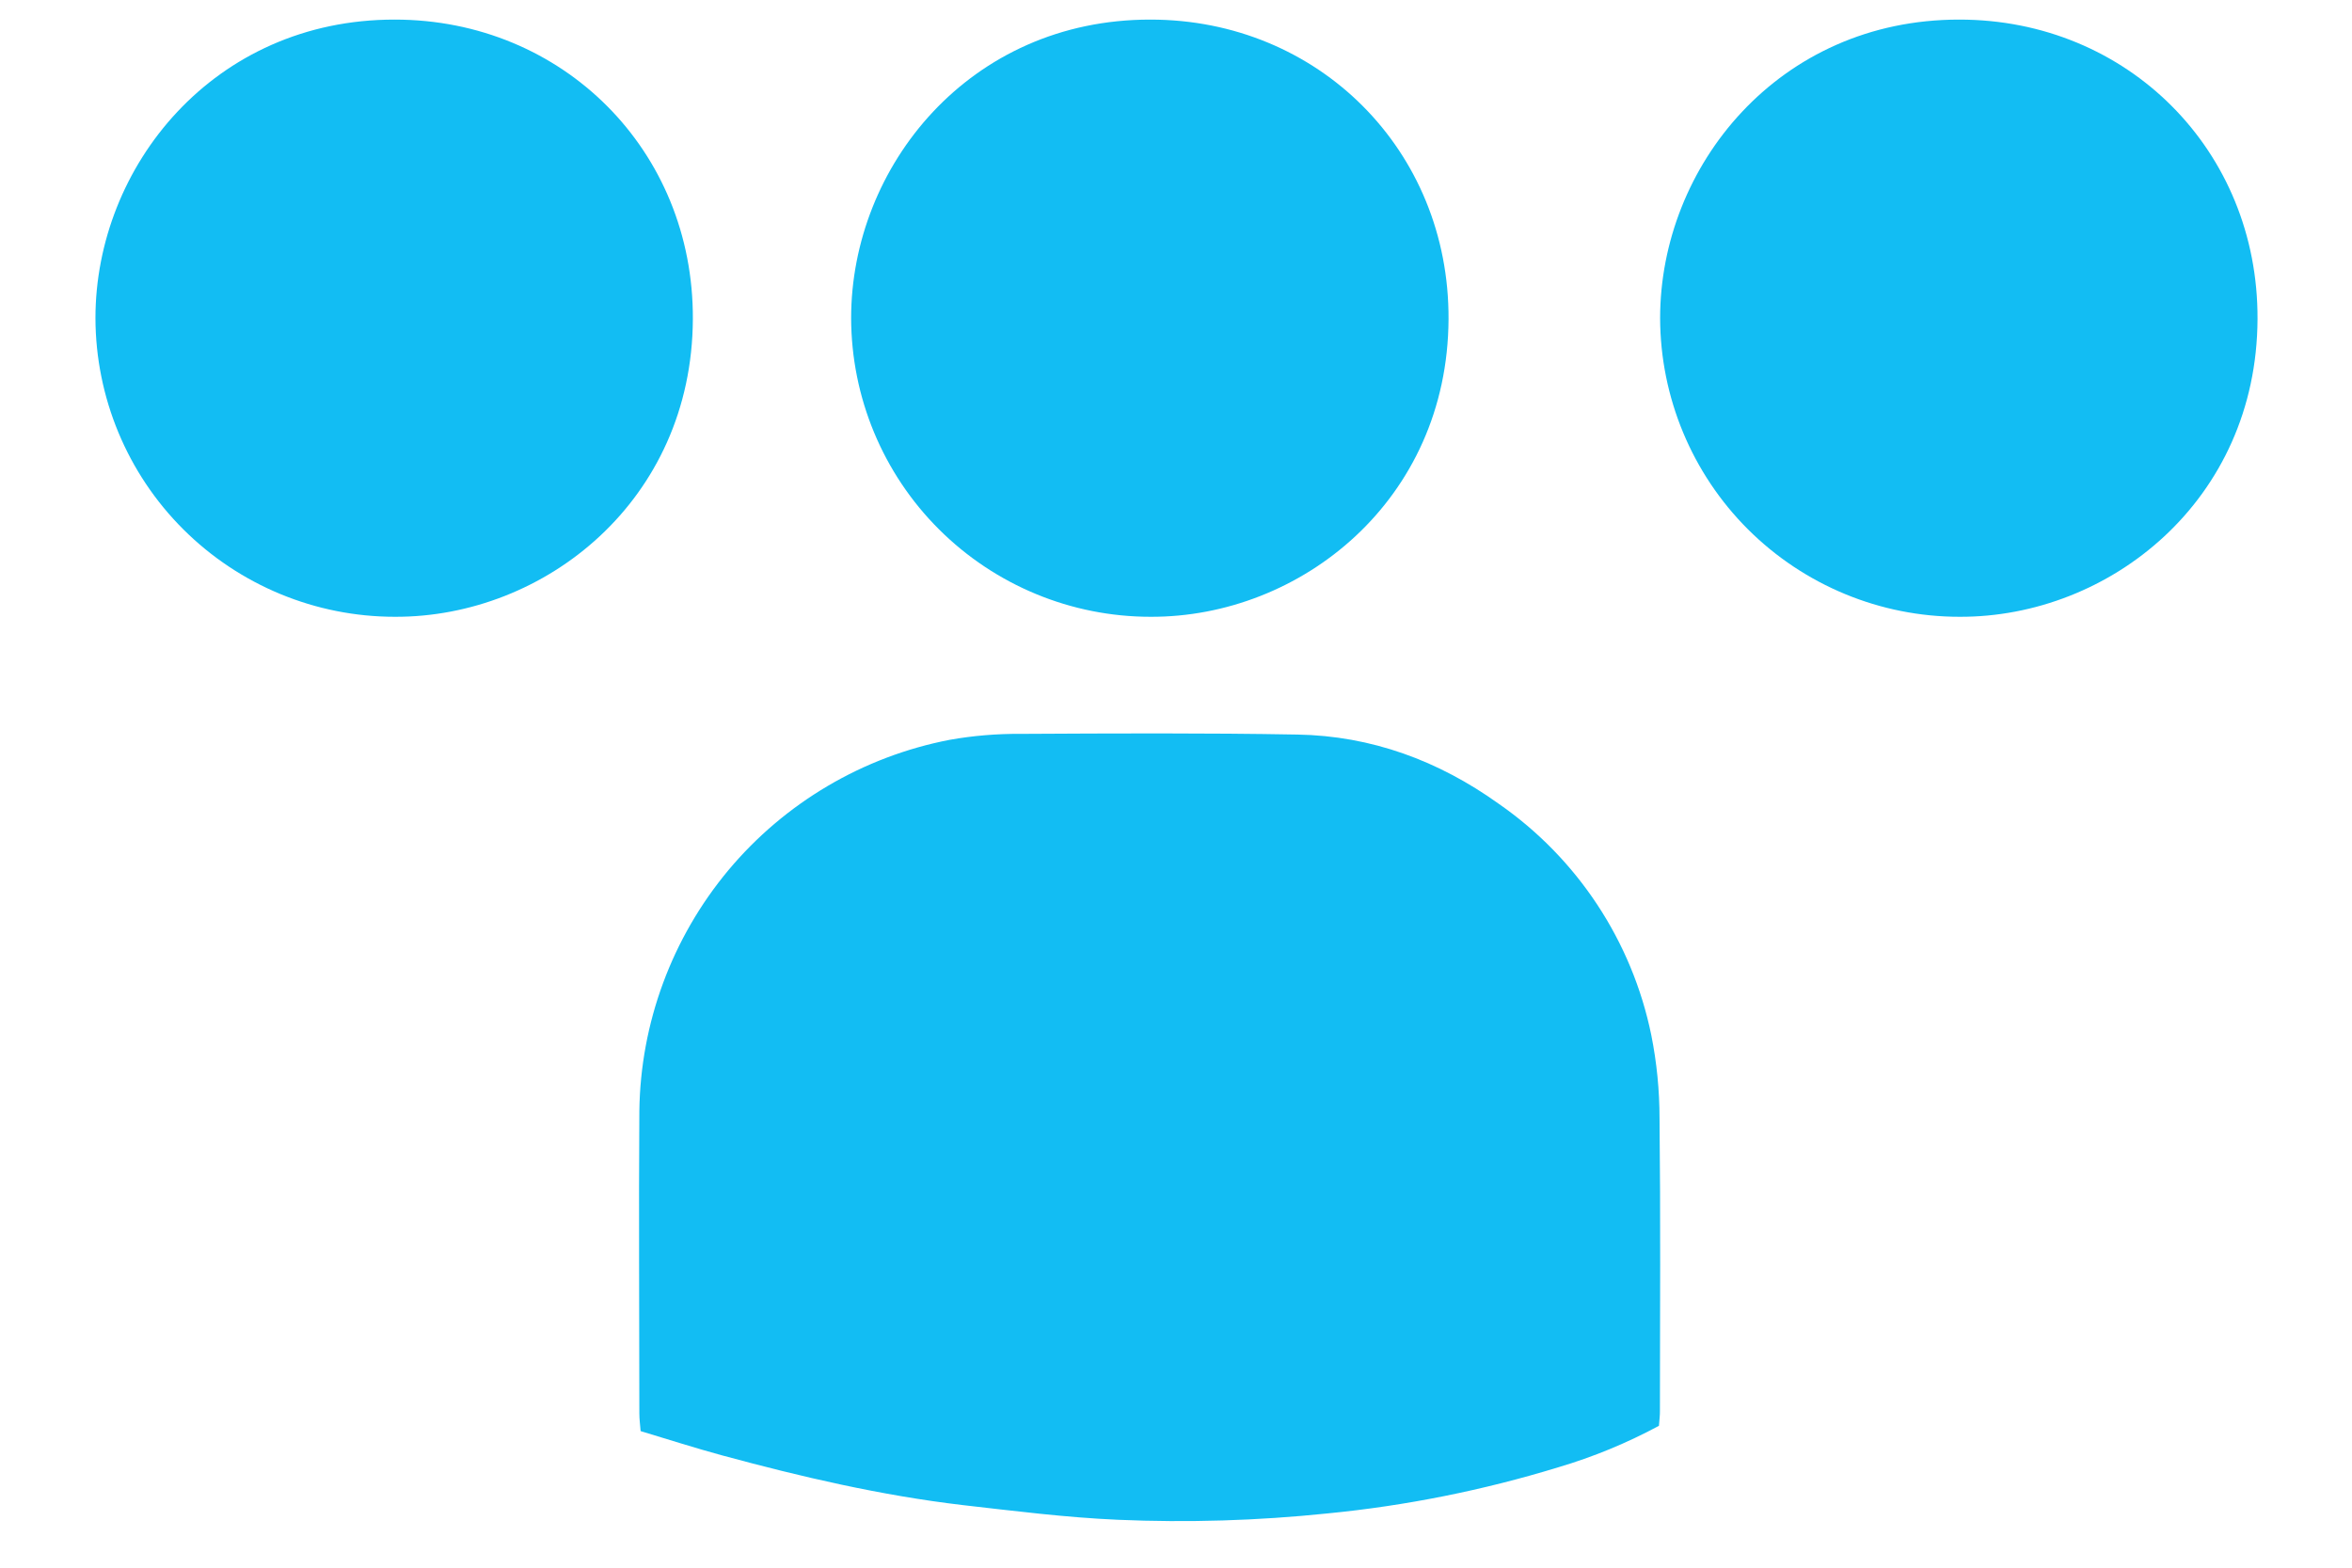 <svg width="24" height="16" viewBox="0 0 24 16" fill="none" xmlns="http://www.w3.org/2000/svg">
<path d="M16.928 14.552C16.601 14.728 16.257 14.87 15.902 14.975C15.135 15.21 14.346 15.368 13.548 15.446C12.836 15.52 12.121 15.542 11.406 15.511C10.877 15.488 10.35 15.421 9.823 15.361C8.991 15.263 8.177 15.073 7.369 14.854C7.094 14.779 6.822 14.692 6.537 14.606C6.532 14.542 6.524 14.485 6.524 14.425C6.524 13.399 6.517 12.368 6.524 11.34C6.535 10.441 6.856 9.573 7.432 8.882C8.009 8.192 8.806 7.722 9.689 7.551C9.93 7.508 10.174 7.488 10.419 7.49C11.359 7.485 12.299 7.48 13.239 7.497C13.994 7.51 14.679 7.764 15.291 8.202C16.095 8.759 16.654 9.606 16.85 10.565C16.906 10.845 16.934 11.129 16.934 11.415C16.945 12.409 16.939 13.403 16.938 14.398C16.939 14.441 16.933 14.488 16.928 14.552Z" fill="#12BDF3"/>
<path d="M11.74 6.295C10.931 6.295 10.155 5.974 9.582 5.403C9.009 4.832 8.687 4.056 8.685 3.247C8.685 1.7 9.892 0.198 11.739 0.2C13.453 0.2 14.789 1.534 14.781 3.257C14.772 5.108 13.271 6.301 11.74 6.295Z" fill="#12BDF3"/>
<path d="M4.029 6.295C3.22 6.295 2.444 5.974 1.871 5.403C1.298 4.832 0.976 4.056 0.974 3.247C0.974 1.7 2.181 0.198 4.028 0.2C5.742 0.2 7.078 1.534 7.07 3.257C7.061 5.108 5.56 6.301 4.029 6.295Z" fill="#12BDF3"/>
<path d="M19.995 6.295C19.186 6.295 18.41 5.974 17.837 5.403C17.265 4.832 16.942 4.056 16.94 3.247C16.94 1.7 18.148 0.198 19.994 0.2C21.708 0.2 23.044 1.534 23.036 3.257C23.028 5.108 21.526 6.301 19.995 6.295Z" fill="#12BDF3"/>
</svg>
